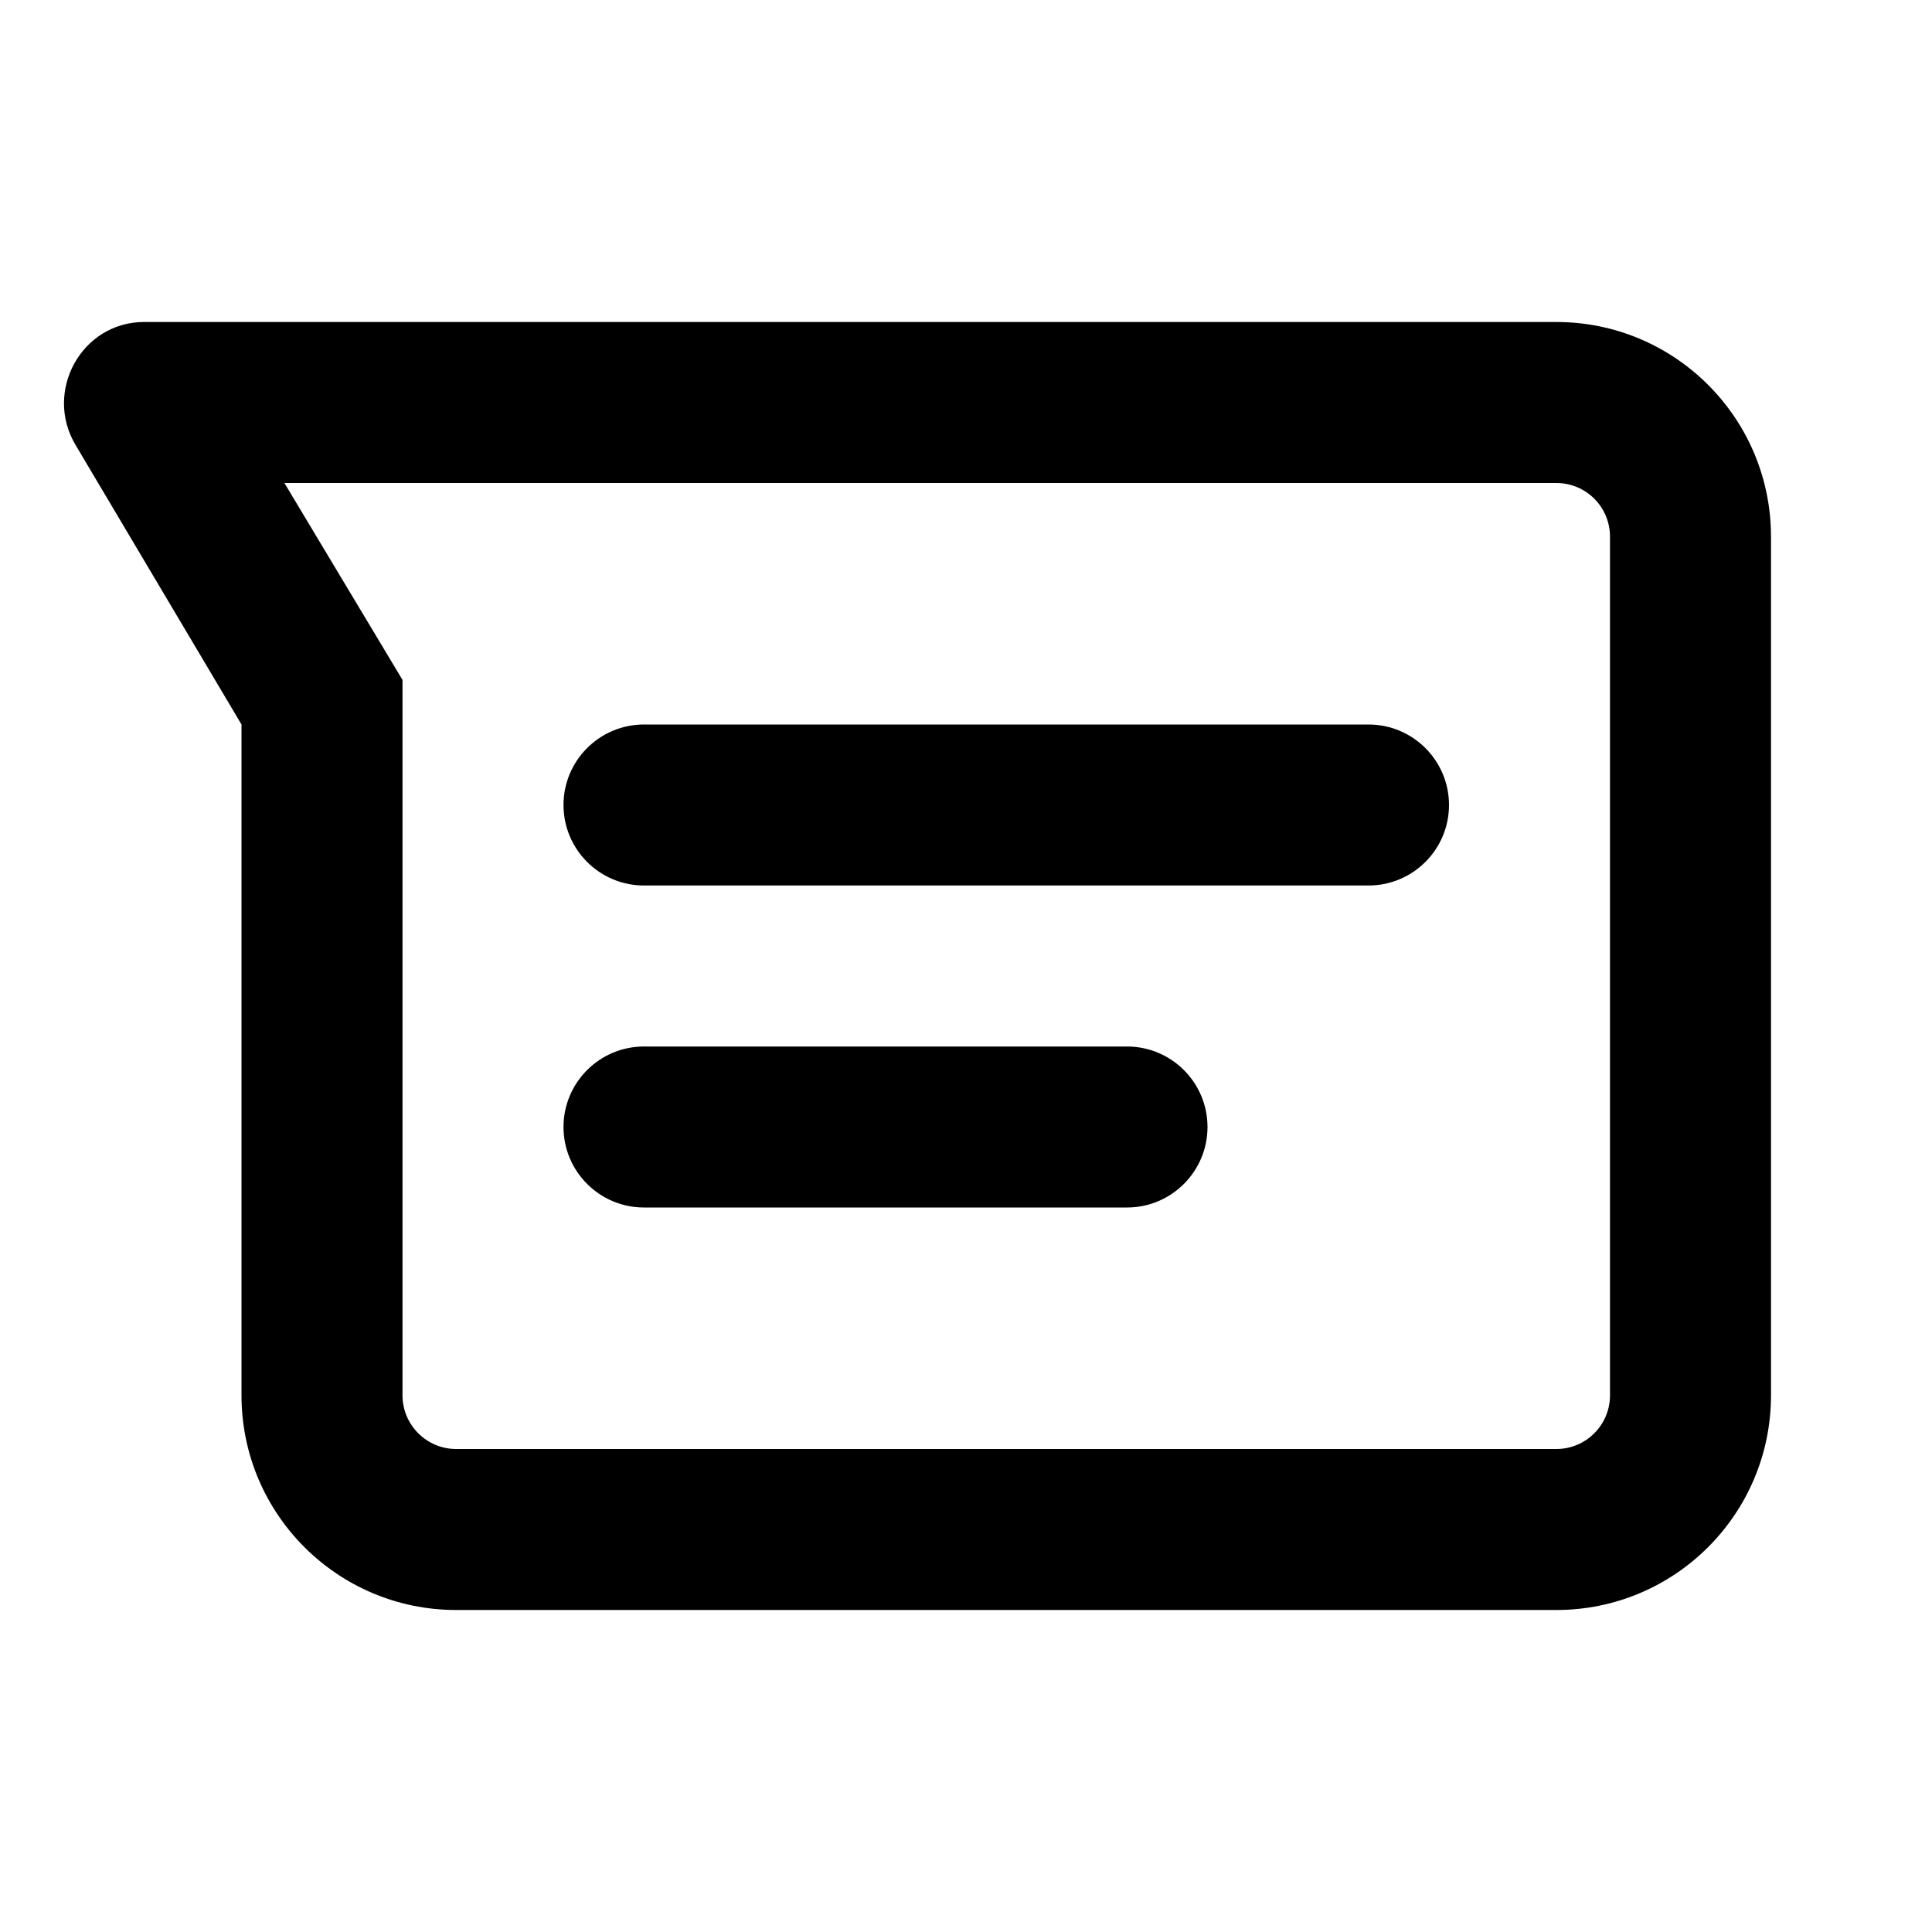 <svg xmlns:xlink="http://www.w3.org/1999/xlink" xmlns="http://www.w3.org/2000/svg" viewBox="0 0 24 24" height="100" width="100" preserveAspectRatio="xMidYMid meet" class="" fill="none"><title fill="none">chat-refreshed</title><path fill-rule="evenodd" clip-rule="evenodd" d="M3 9L0.94 5.53C0.54 4.863 1.013 4 1.79 4H19.334C20.806 4 22 5.194 22 6.667V17.333C22 18.806 20.806 20 19.334 20H5.667C4.194 20 3 18.806 3 17.333V9ZM5 8.446L3.533 6H19.334C19.702 6 20 6.298 20 6.667V17.333C20 17.701 19.702 18 19.334 18H5.667C5.299 18 5 17.701 5 17.333V8.446Z" fill="#000000"></path><path d="M7 10C7 9.448 7.448 9 8 9H17C17.552 9 18 9.448 18 10C18 10.552 17.552 11 17 11H8C7.448 11 7 10.552 7 10Z" fill="#000000"></path><path d="M7 14C7 13.448 7.448 13 8 13H14C14.552 13 15 13.448 15 14C15 14.552 14.552 15 14 15H8C7.448 15 7 14.552 7 14Z" fill="#000000"></path></svg>
